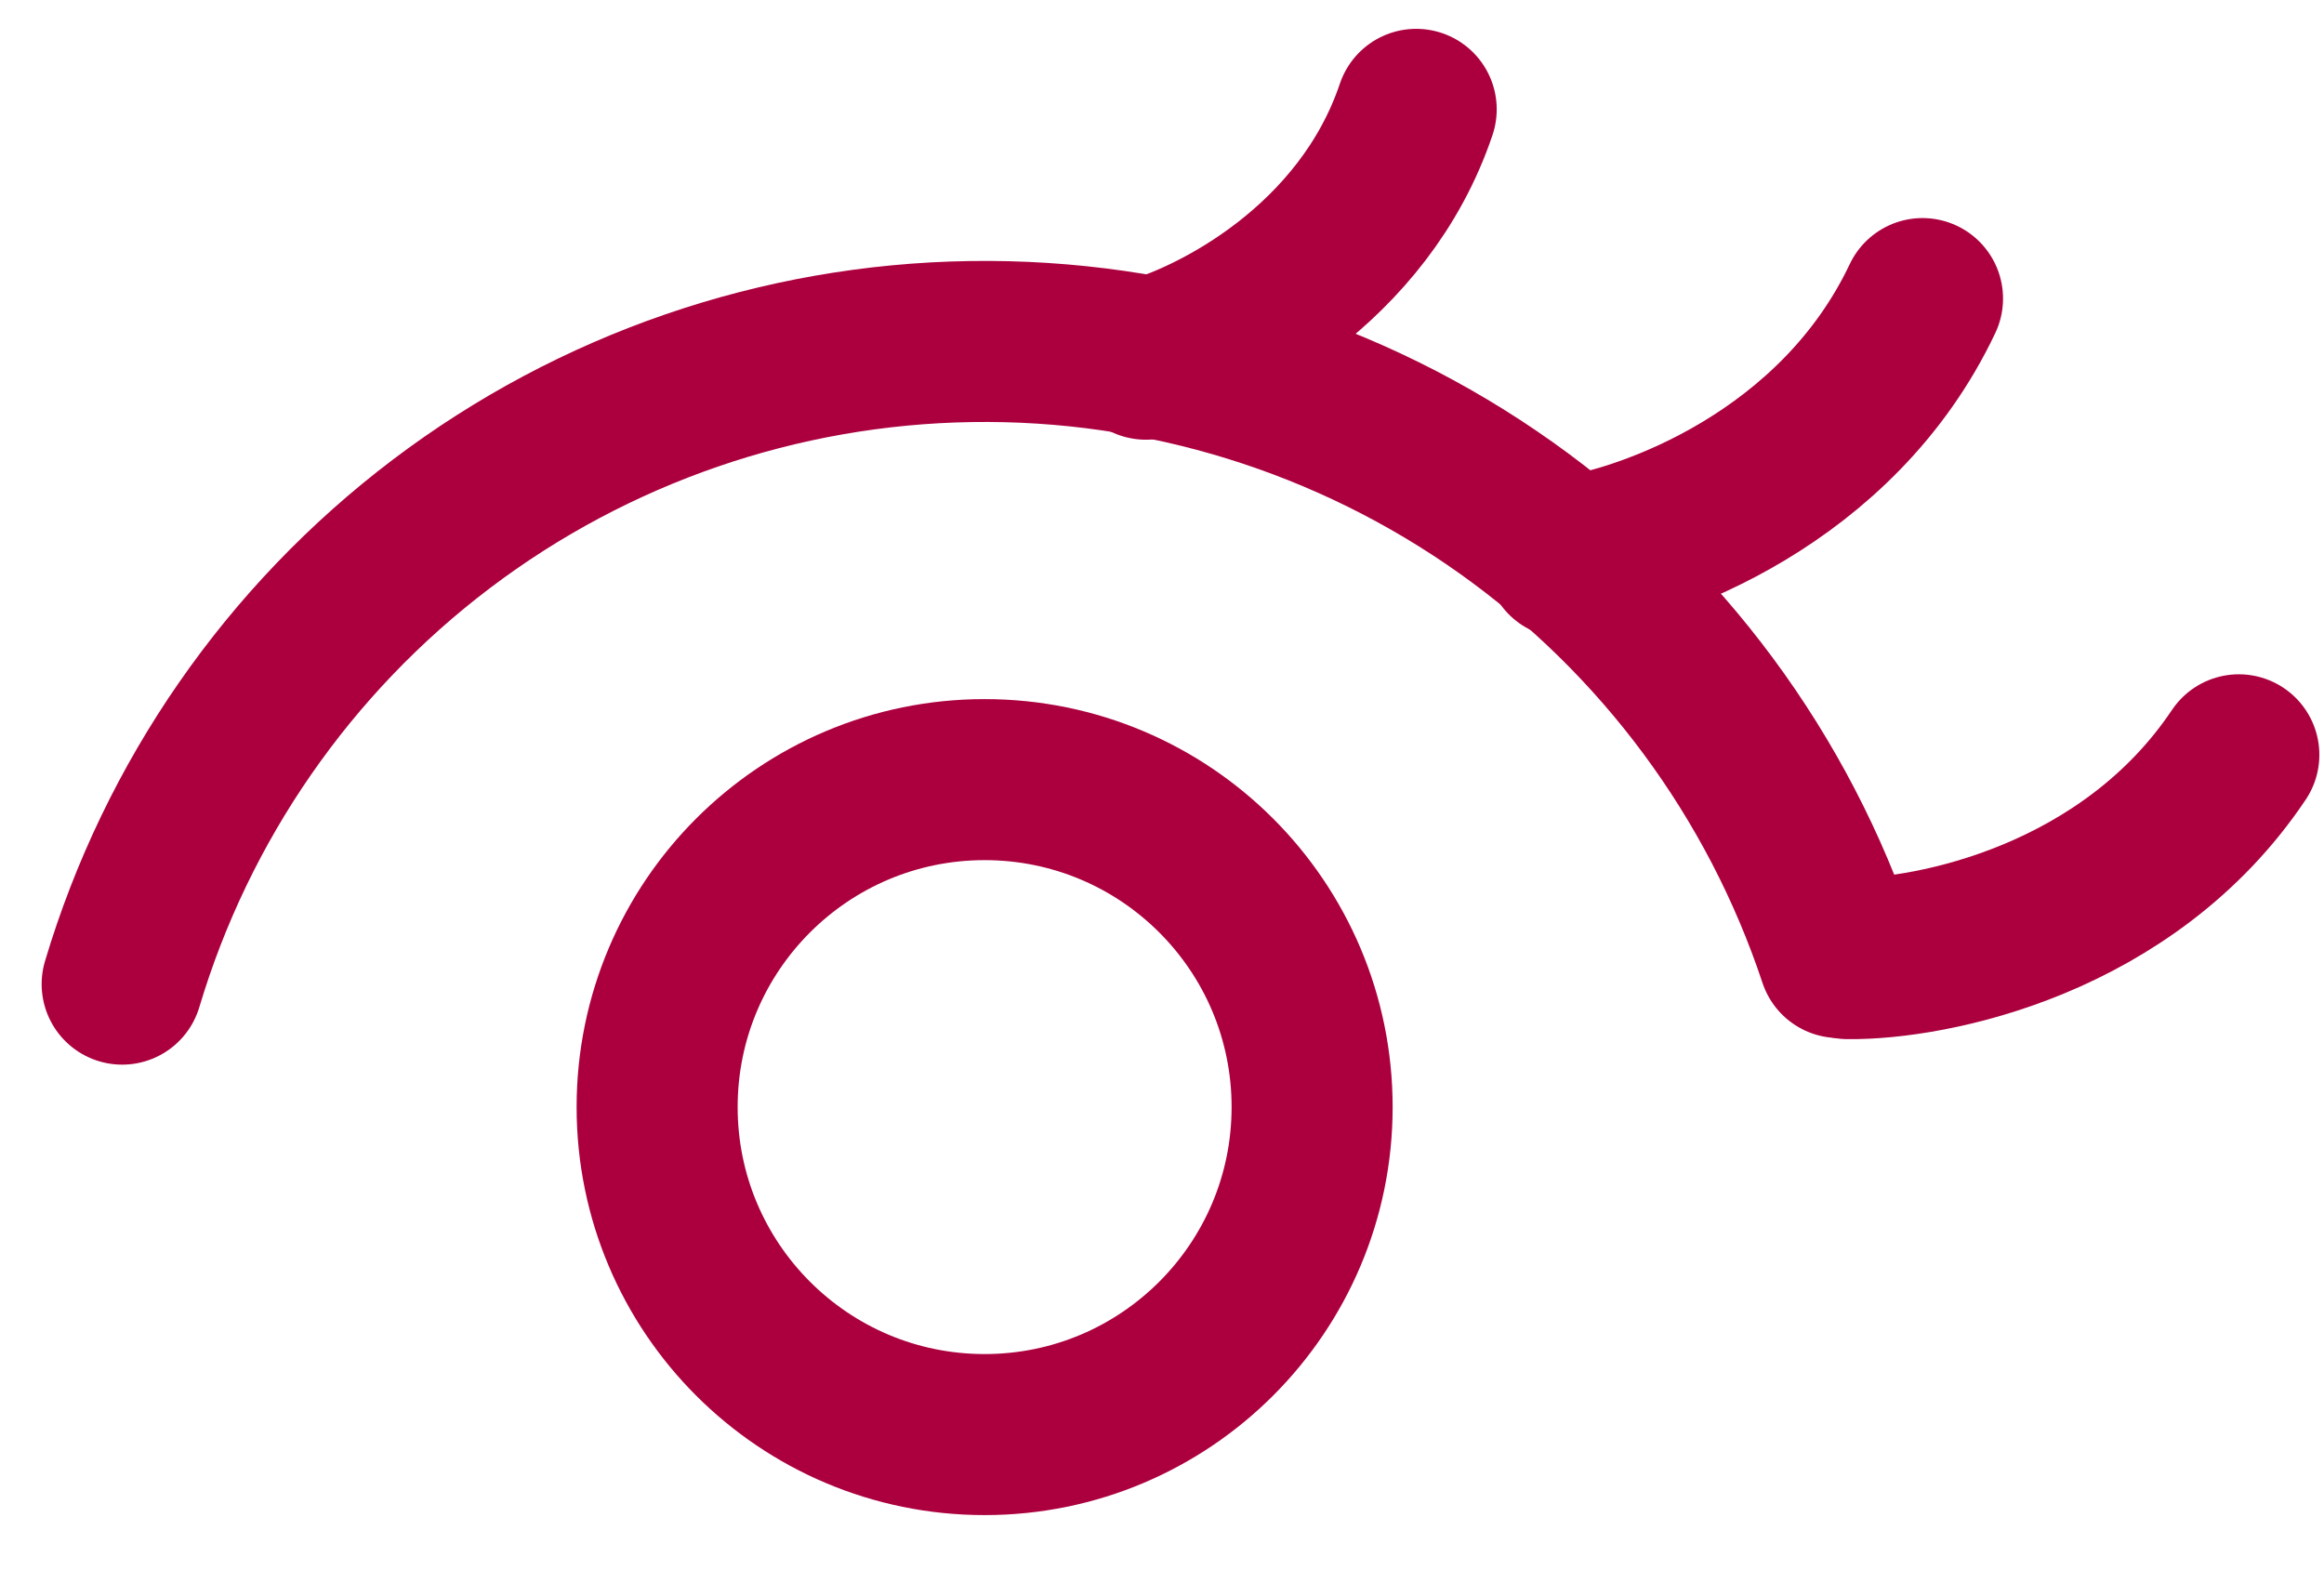 <svg width="37" height="25" viewBox="0 0 37 25" fill="none" xmlns="http://www.w3.org/2000/svg">
<path d="M15.676 22.841C18.556 22.841 20.89 20.506 20.89 17.627C20.89 14.747 18.556 12.413 15.676 12.413C12.796 12.413 10.462 14.747 10.462 17.627C10.462 20.506 12.796 22.841 15.676 22.841Z" stroke="#AC003E" stroke-width="2.564" stroke-linecap="round" stroke-linejoin="round"/>
<path d="M1.945 15.669C2.817 12.748 4.597 10.182 7.026 8.342C9.456 6.502 12.409 5.485 15.456 5.438C18.503 5.391 21.486 6.316 23.972 8.08C26.457 9.844 28.316 12.354 29.277 15.245" stroke="#AC003E" stroke-width="2.564" stroke-linecap="round" stroke-linejoin="round"/>
<path d="M24.931 8.878C26.259 8.695 29.253 7.615 30.608 4.754" stroke="#AC003E" stroke-width="2.564" stroke-linecap="round"/>
<path d="M29.422 15.263C30.762 15.277 33.883 14.649 35.644 12.018" stroke="#AC003E" stroke-width="2.564" stroke-linecap="round"/>
<path d="M18.244 5.719C19.329 5.429 21.709 4.227 22.547 1.741" stroke="#AC003E" stroke-width="2.564" stroke-linecap="round"/>
</svg>
